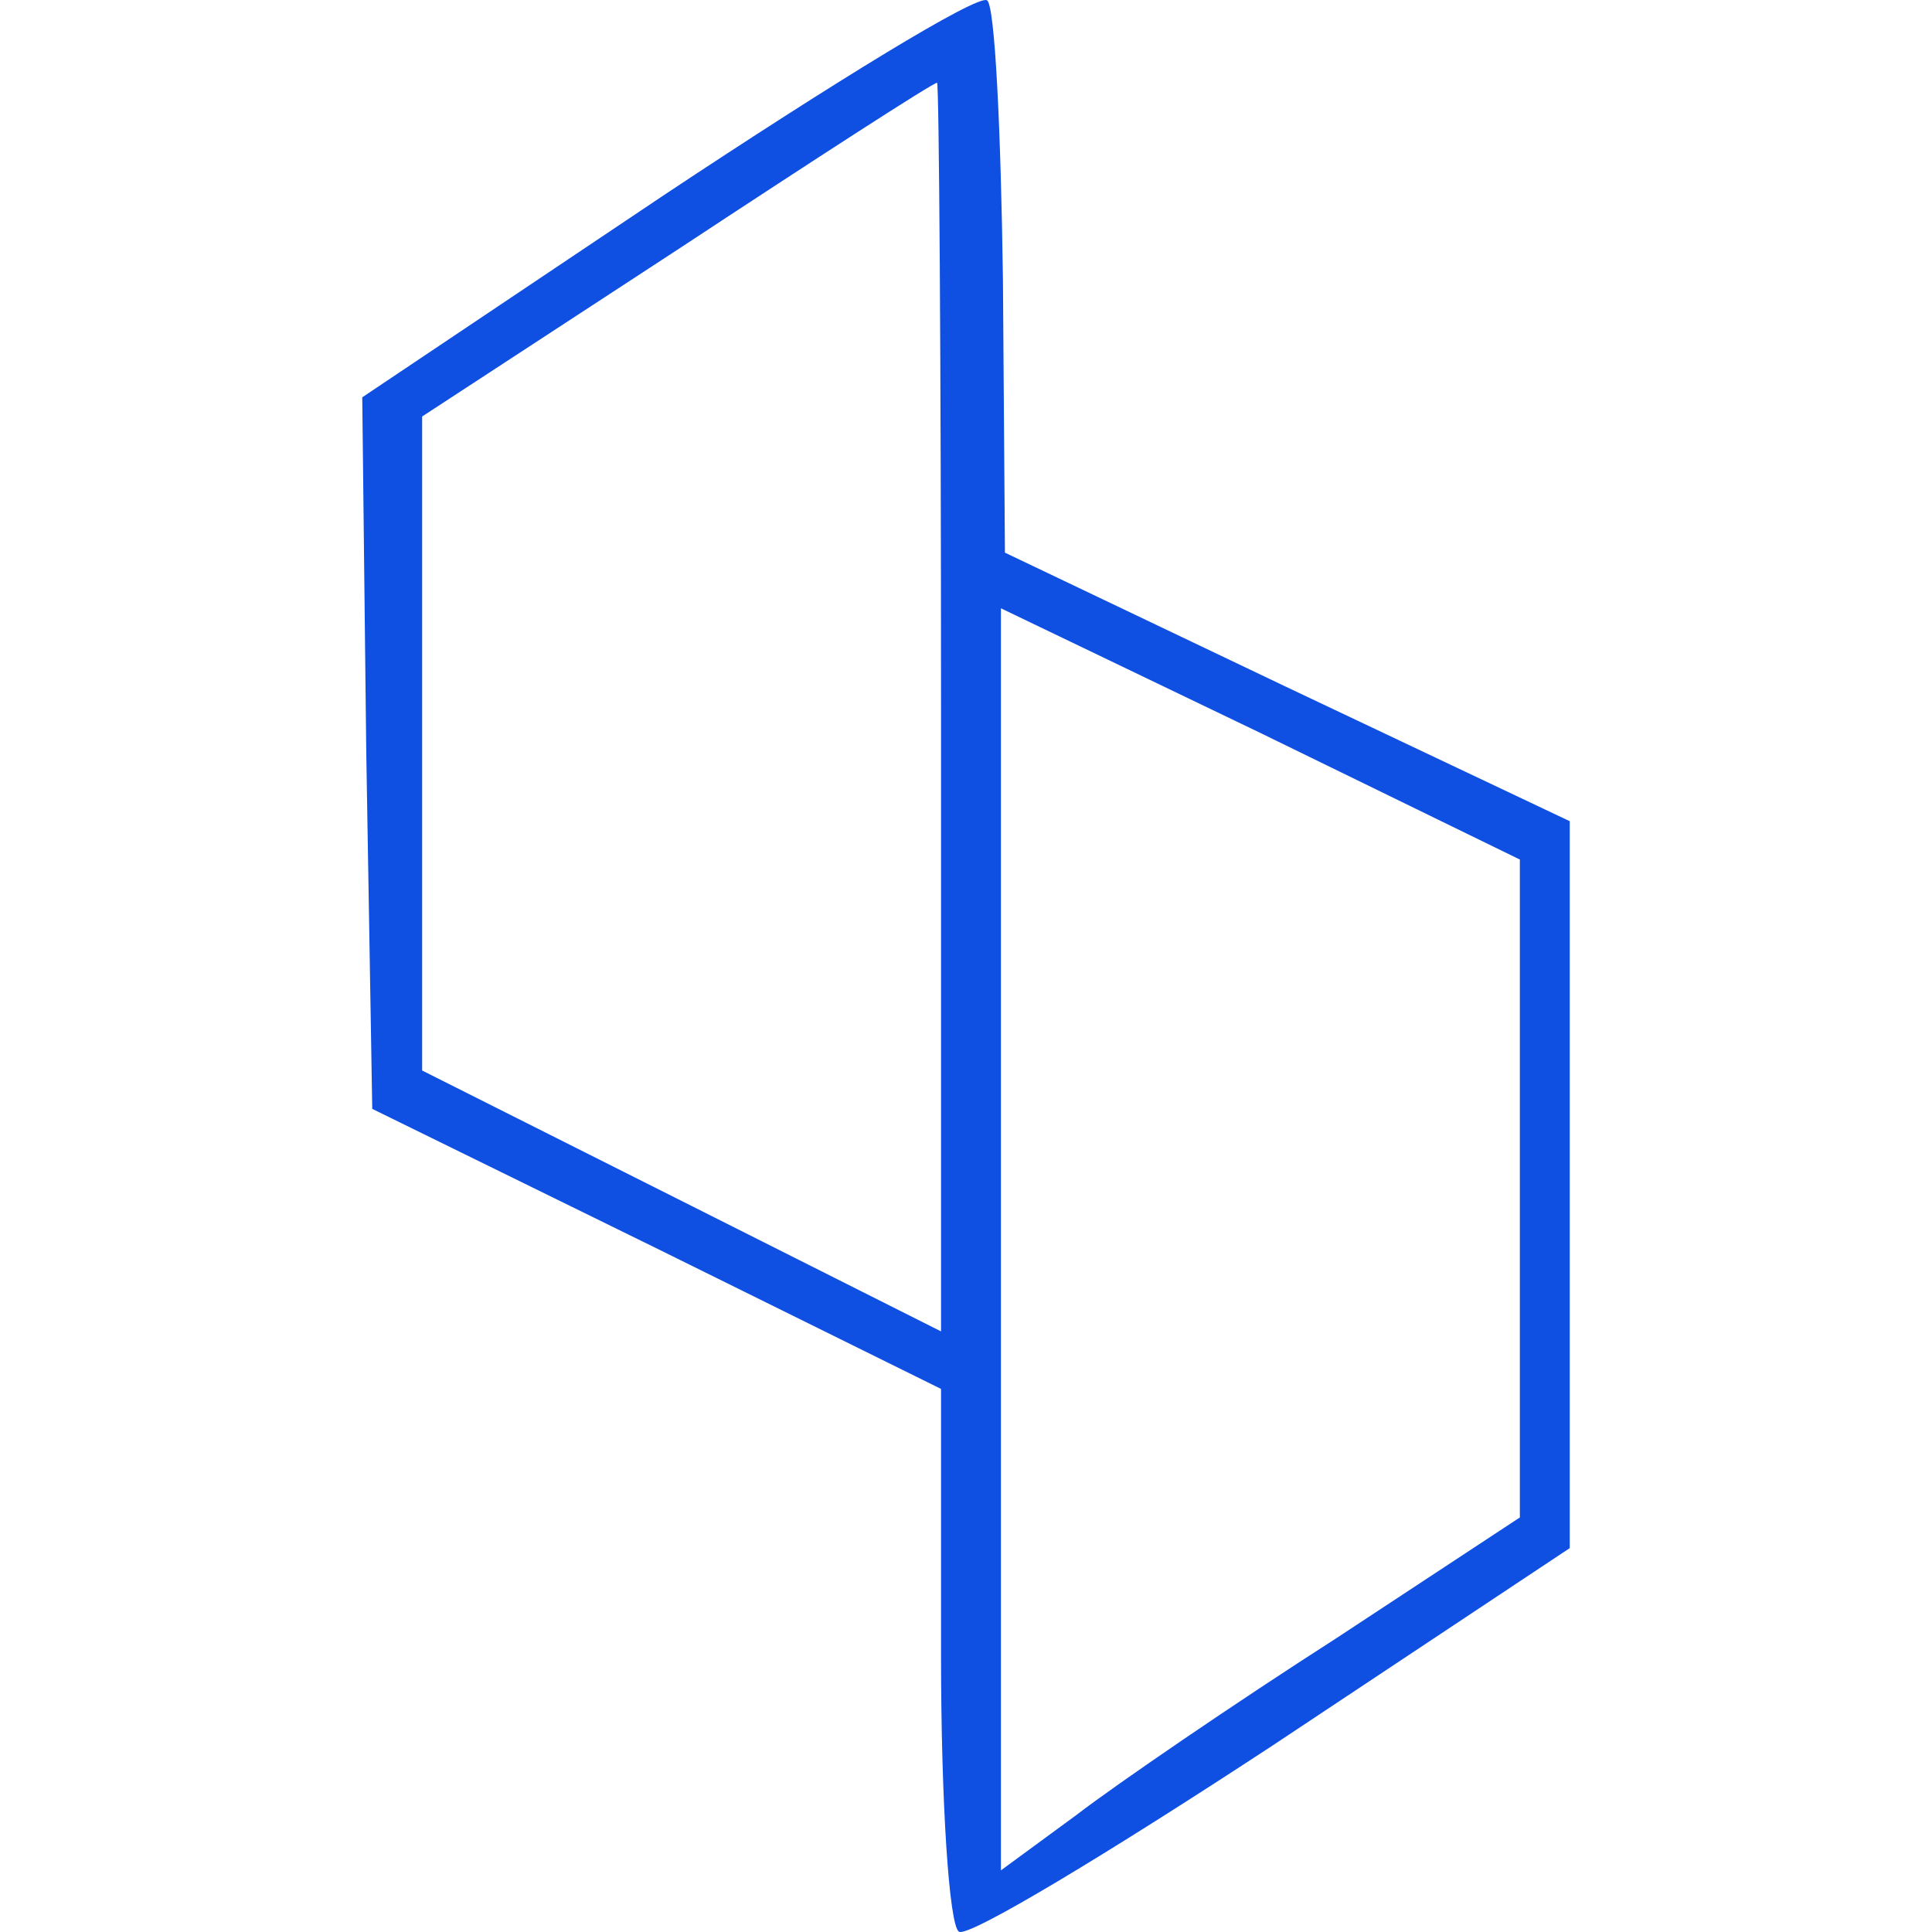<svg width="40" height="40" viewBox="0 0 40 40" fill="none" xmlns="http://www.w3.org/2000/svg">
<path d="M13.781 4.016L7.5 8.226L7.583 15.572L7.707 22.958L13.616 25.857L19.483 28.756V34.276C19.483 37.294 19.649 39.875 19.855 39.994C20.062 40.113 22.954 38.366 26.343 36.142L32.5 32.052V24.507V17.002L26.632 14.222L20.806 11.442L20.765 5.803C20.723 2.706 20.599 0.085 20.434 0.006C20.227 -0.114 17.252 1.713 13.781 4.016ZM19.483 14.619V27.565L14.112 24.864L8.74 22.164V15.413V8.623L14.029 5.168C16.922 3.262 19.318 1.713 19.401 1.713C19.442 1.713 19.483 7.511 19.483 14.619ZM31.467 24.587V31.417L27.665 33.919C25.558 35.269 23.12 36.937 22.293 37.572L20.723 38.724V25.659V12.594L26.095 15.175L31.467 17.796V24.587Z" fill="#0f4fe1"/>
</svg>

